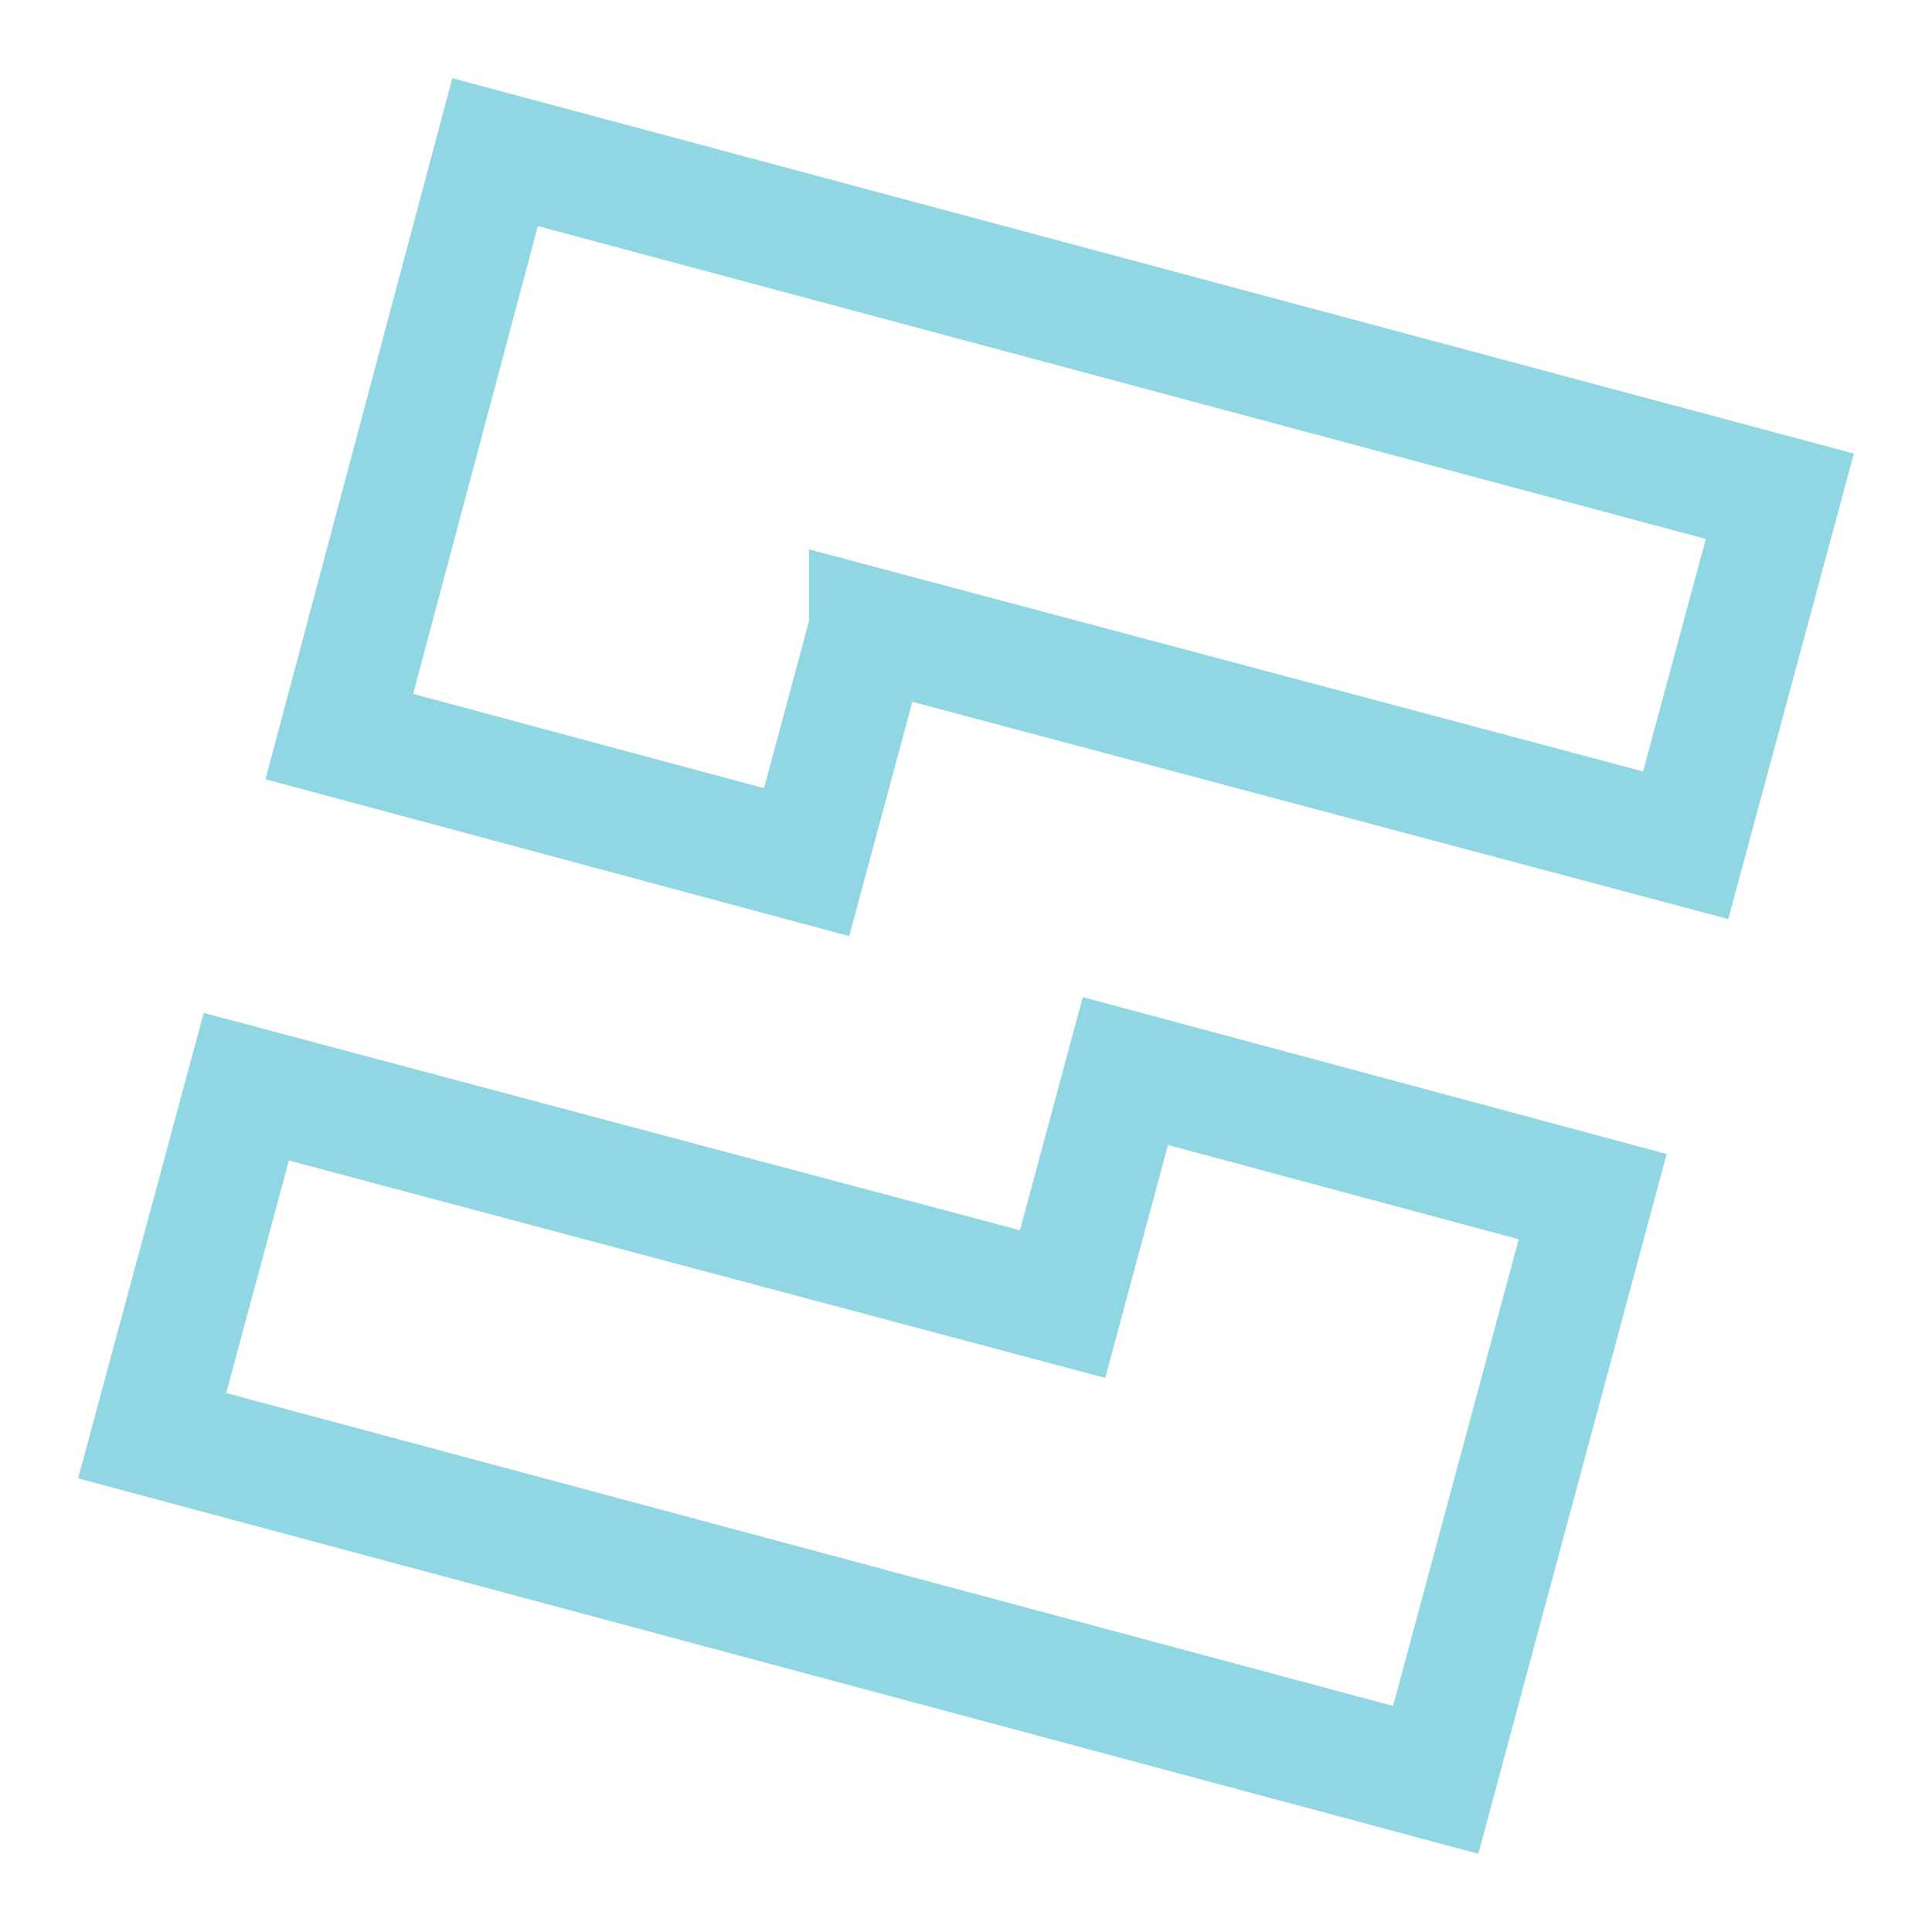 <svg xmlns="http://www.w3.org/2000/svg" width="16" height="16"><path fill="none" fill-rule="evenodd" stroke="#91d7e3" d="M8.8 10.8 2.04 9l-.78 2.89 10.63 2.85 1.3-4.83-3.87-1.04-.52 1.93ZM7.2 5.2 13.96 7l.78-2.89L4.1 1.26 2.81 6.1l3.87 1.04.52-1.93Z"/></svg>